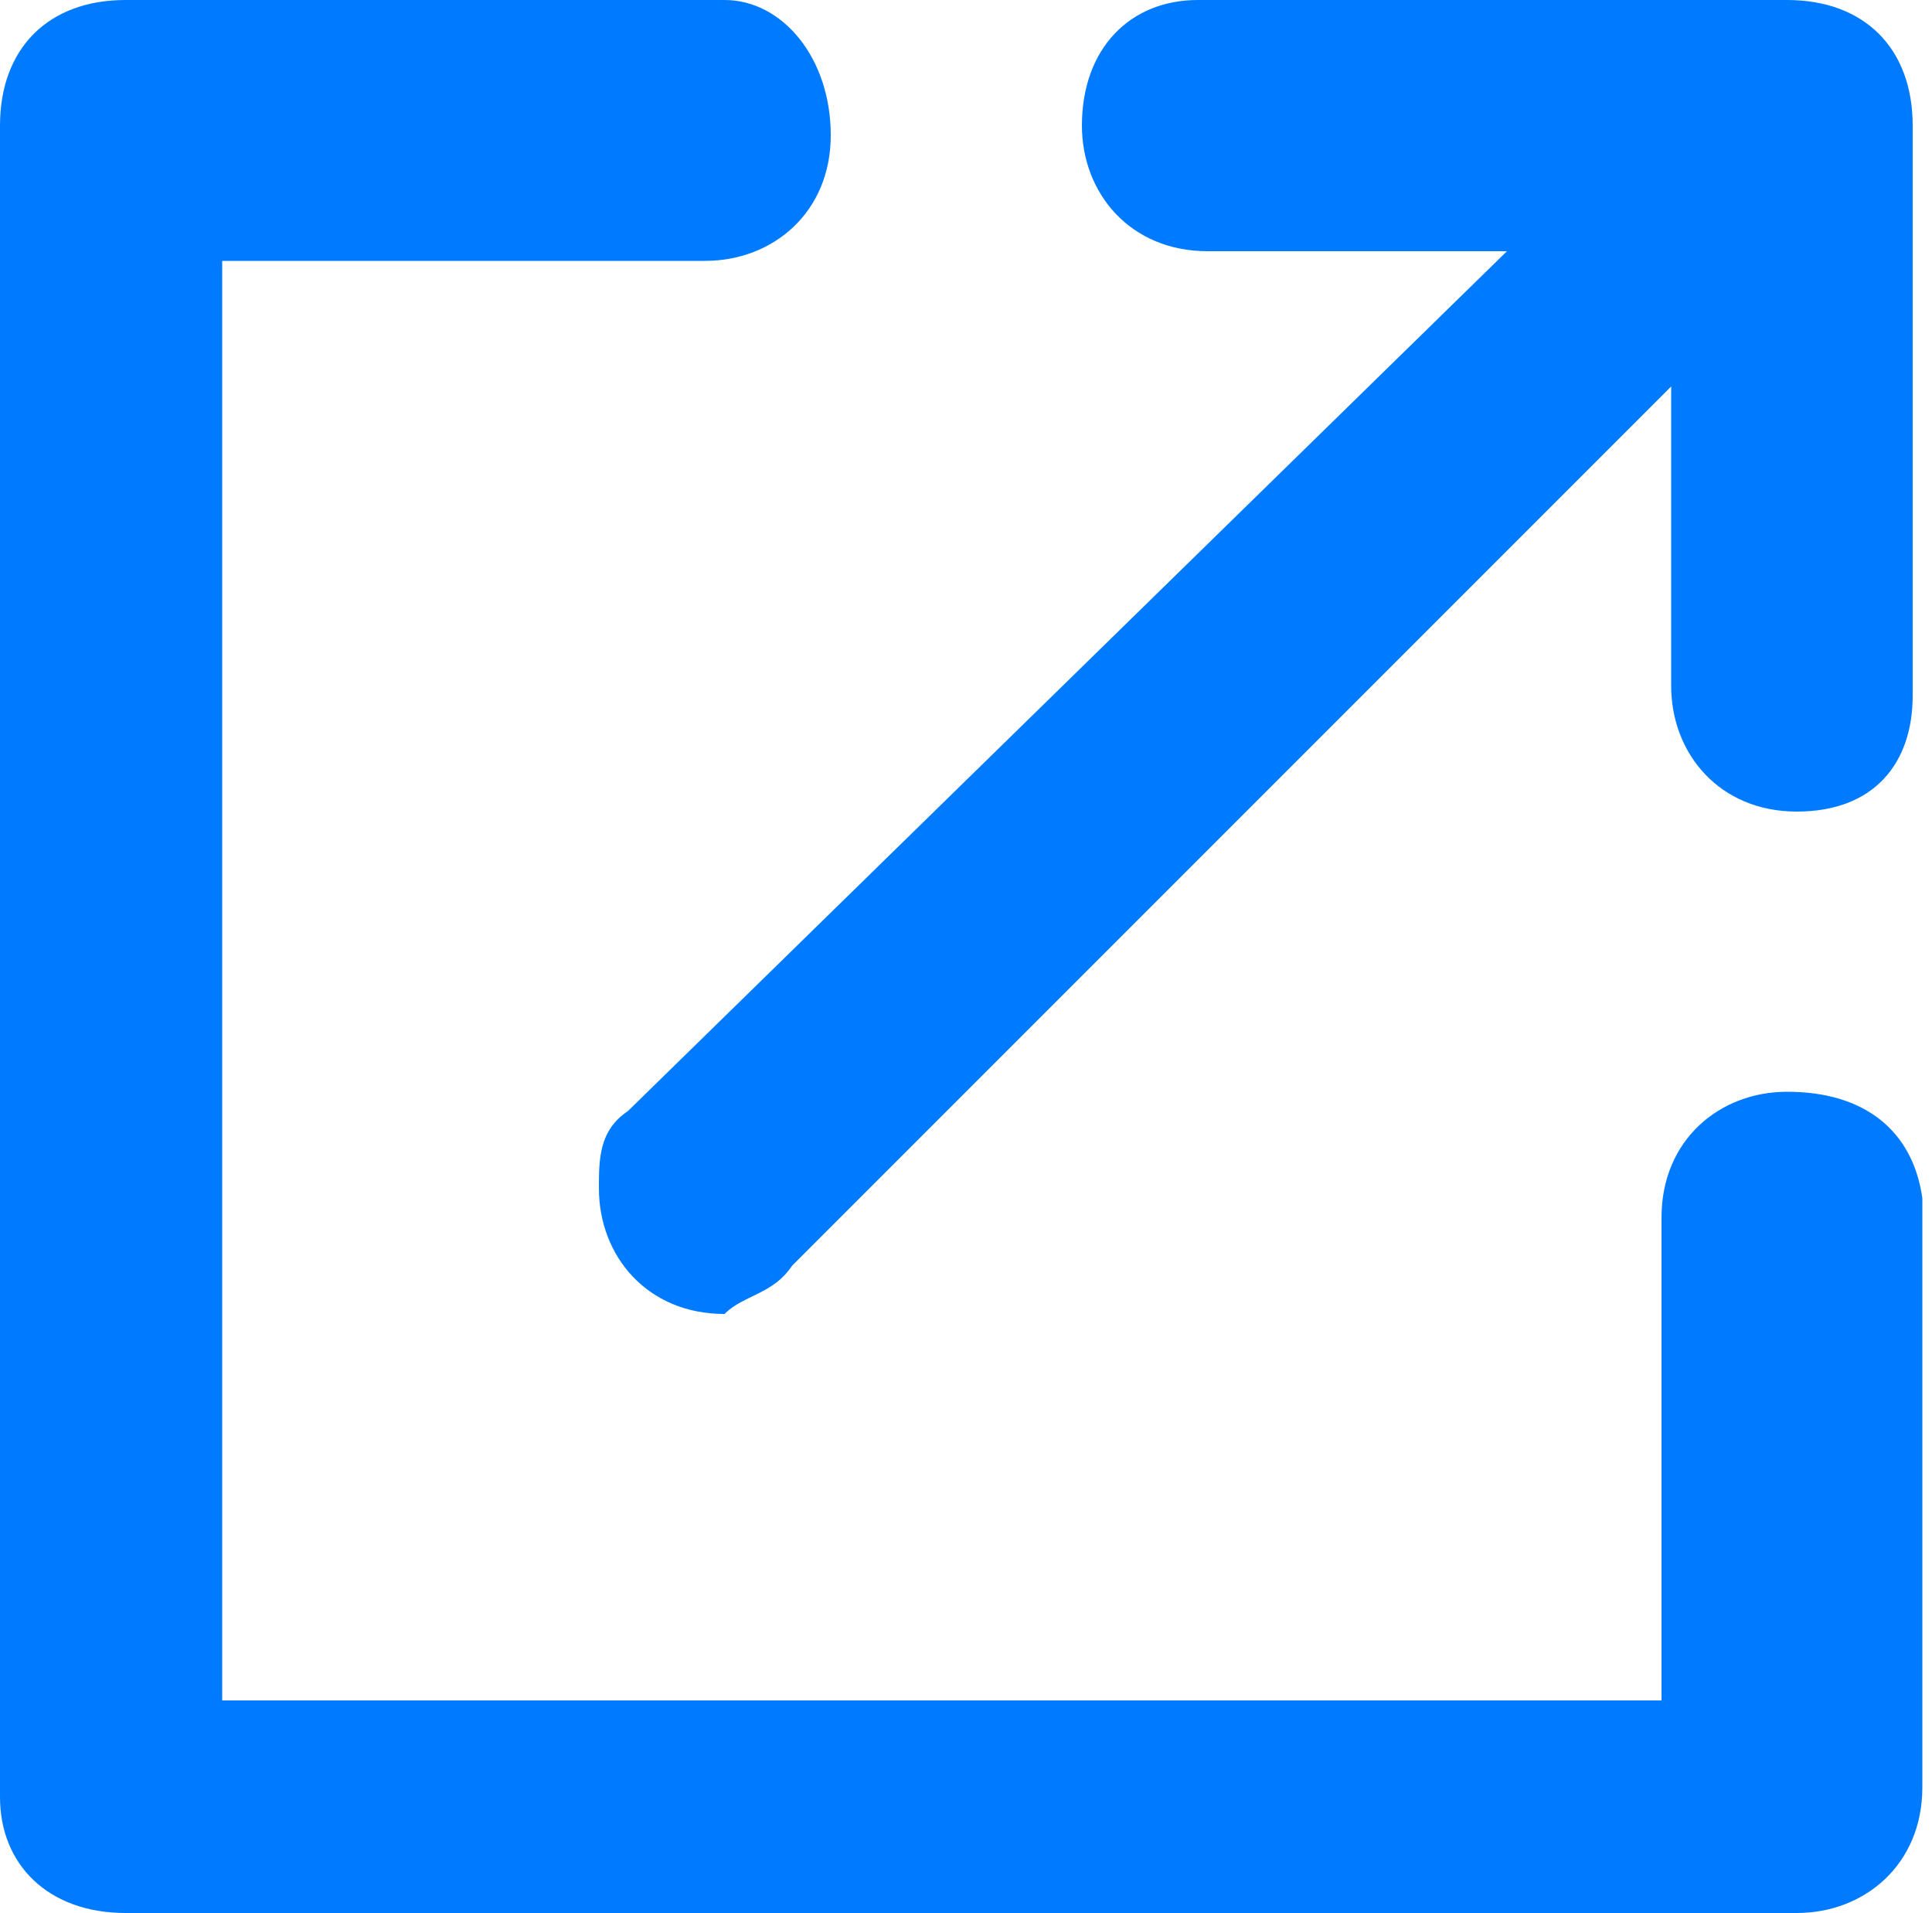 <?xml version="1.0" encoding="utf-8"?>
<!-- Generator: Adobe Illustrator 22.1.0, SVG Export Plug-In . SVG Version: 6.00 Build 0)  -->
<svg version="1.1" id="Layer_1" xmlns="http://www.w3.org/2000/svg" xmlns:xlink="http://www.w3.org/1999/xlink" x="0px" y="0px"
	 width="20px" height="19.8px" viewBox="0 0 20 19.8" style="enable-background:new 0 0 20 19.8;" xml:space="preserve">
<style type="text/css">
	.st0{fill:#007BFF;}
</style>
<g id="export_26_">
	<g>
		<path class="st0" d="M18.5,11.3c-0.7,0-1.3,0.5-1.3,1.3v5H2.3V2.7h5c0.7,0,1.3-0.5,1.3-1.3S8.1,0,7.5,0H1.3C0.5,0,0,0.5,0,1.3
			v17.3c0,0.7,0.5,1.2,1.3,1.2h17.3c0.7,0,1.3-0.5,1.3-1.3v-6.1C19.8,11.7,19.3,11.3,18.5,11.3z M18.5,0h-6.1
			c-0.7,0-1.2,0.5-1.2,1.3c0,0.7,0.5,1.3,1.3,1.3h3.1l-9.1,8.9c-0.3,0.2-0.3,0.5-0.3,0.8c0,0.7,0.5,1.3,1.3,1.3
			c0.2-0.2,0.5-0.2,0.7-0.5l9.1-9.1v3.1c0,0.7,0.5,1.3,1.3,1.3c0.8,0,1.2-0.5,1.2-1.2V1.3C19.8,0.5,19.3,0,18.5,0z"/>
	</g>
</g>
</svg>
